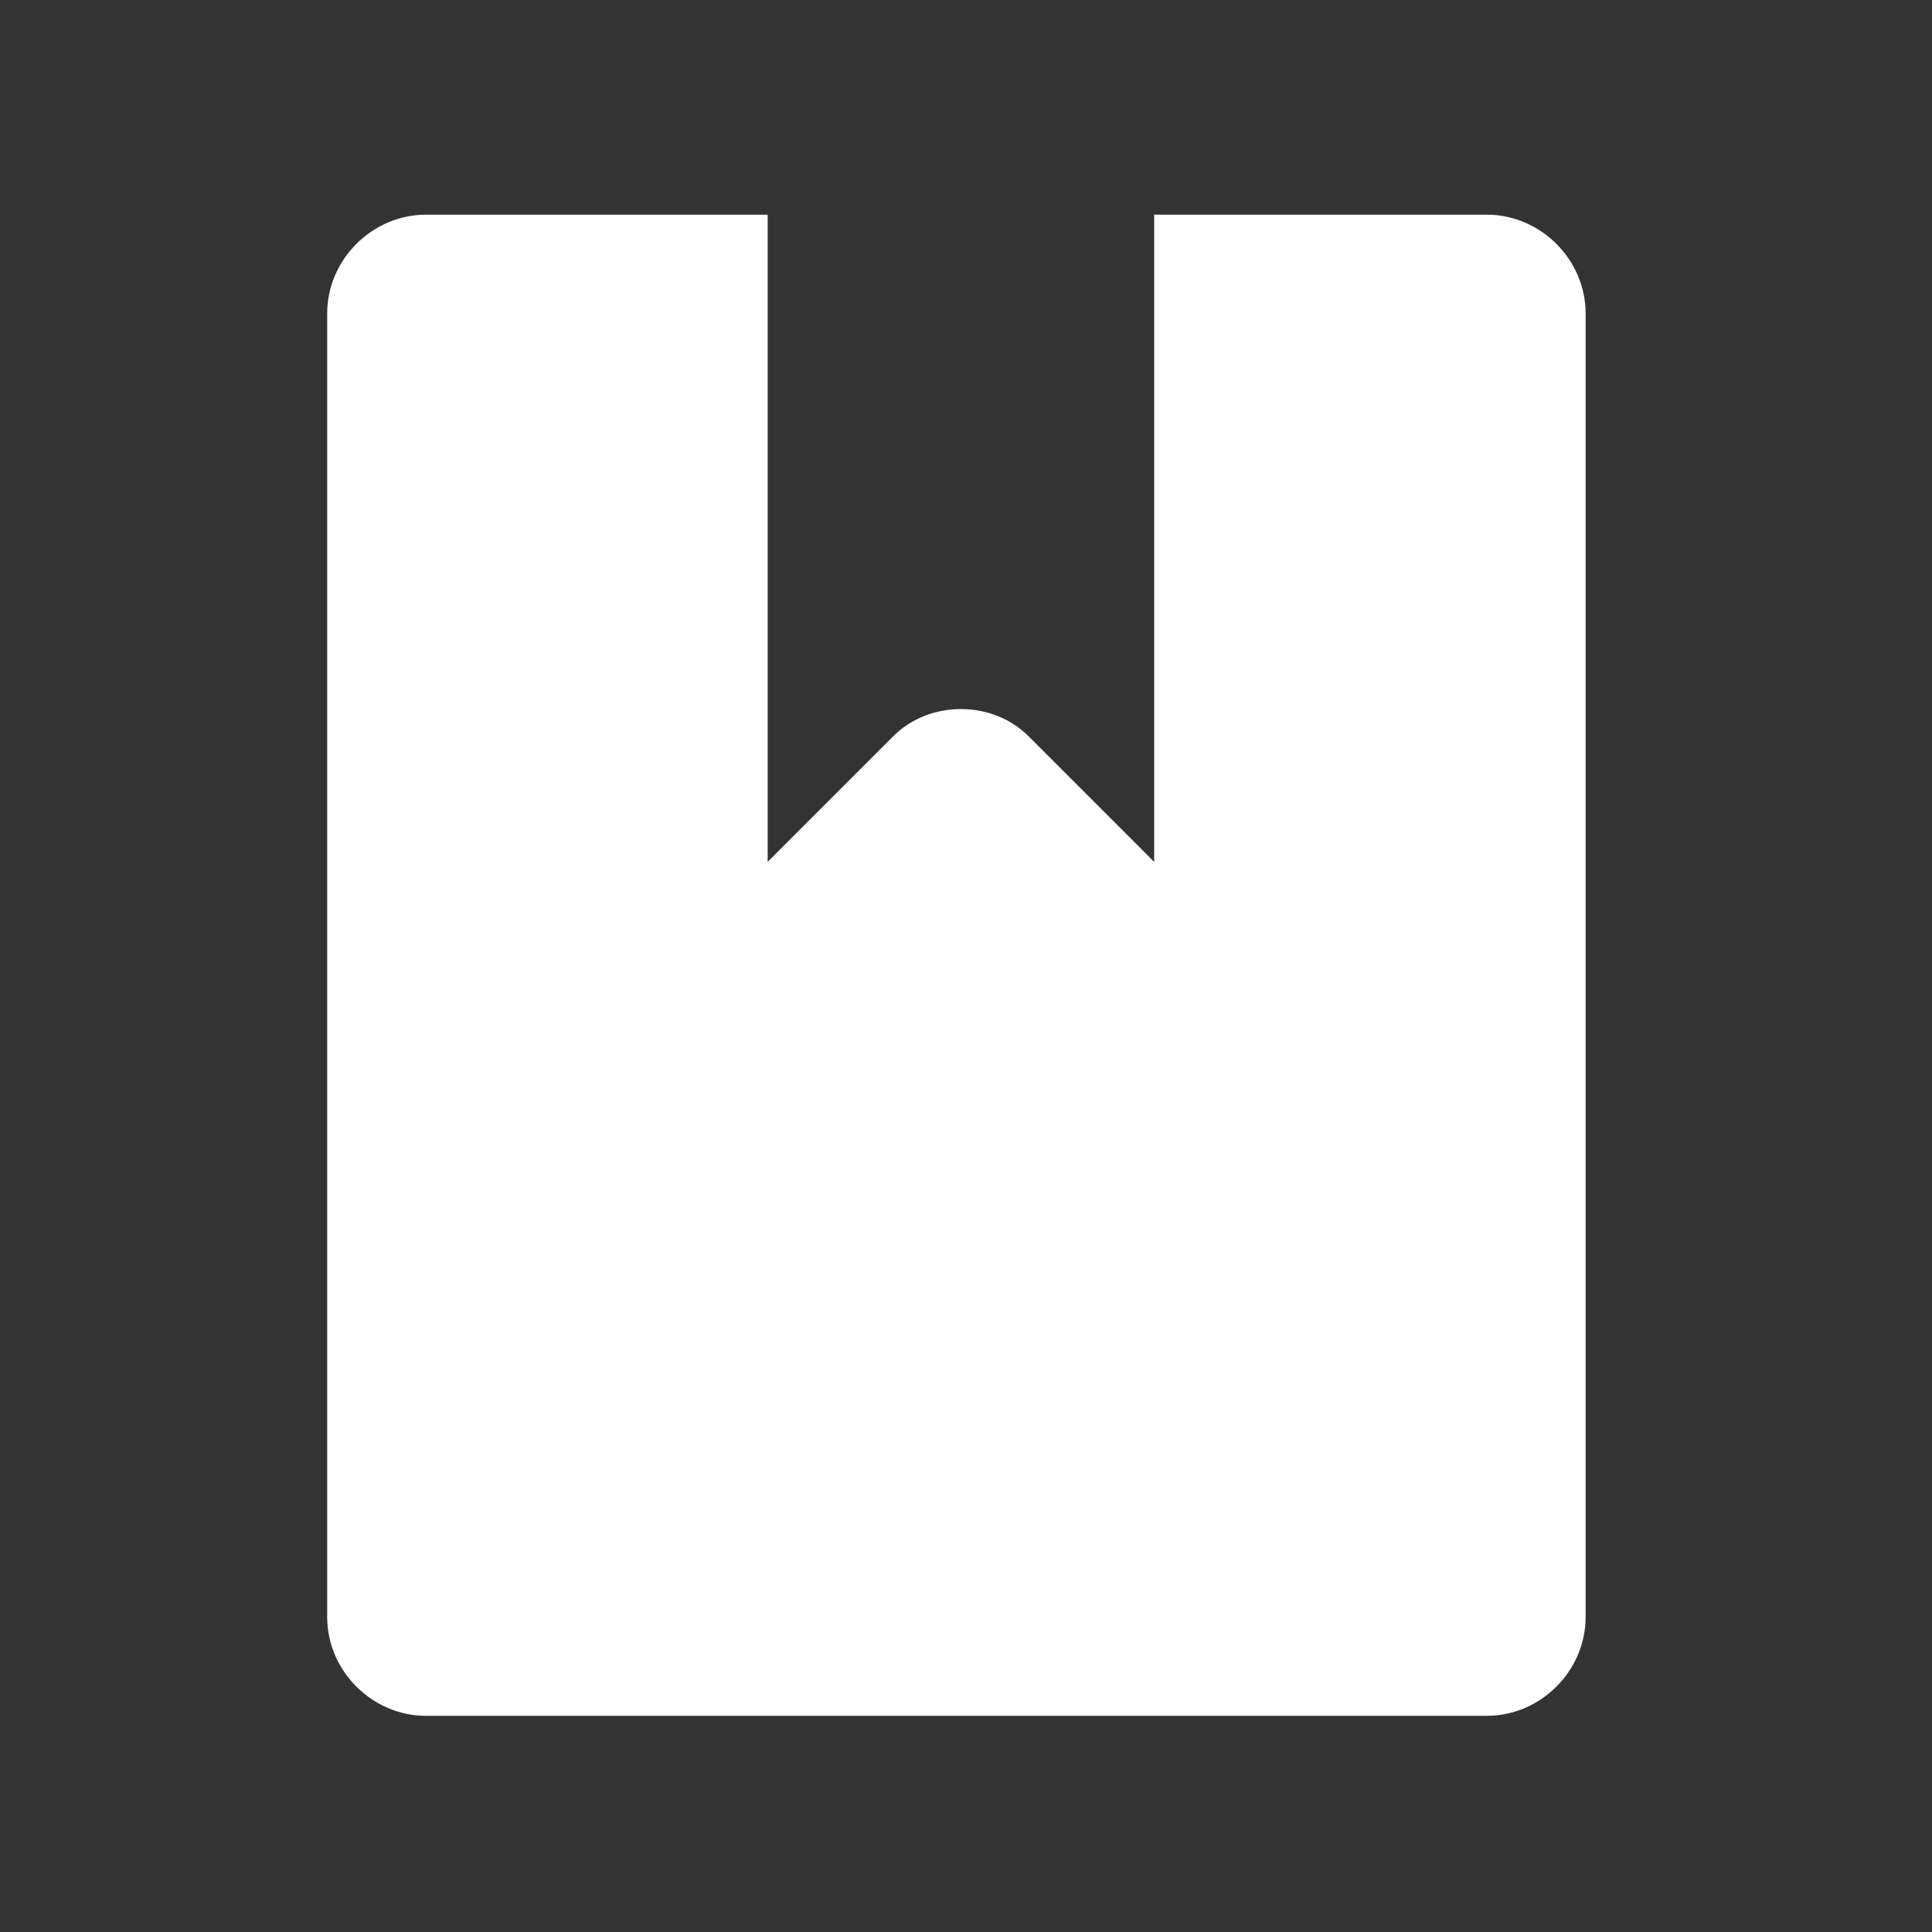 <?xml version="1.0" encoding="UTF-8"?>
<svg width="72px" height="72px" viewBox="0 0 72 72" version="1.1" xmlns="http://www.w3.org/2000/svg" xmlns:xlink="http://www.w3.org/1999/xlink">
    <rect x="0" y="0" width="72" height="72" fill="#333333" stroke="none"/>
    <!-- Generator: Sketch 55.2 (78181) - https://sketchapp.com -->
    <title>画板</title>
    <desc>Created with Sketch.</desc>
    <g id="画板" stroke="none" stroke-width="1" fill="none" fill-rule="evenodd">
        <g id="three_certificate_w" transform="translate(12, 8)" fill="#FFFFFF" fill-rule="nonzero">
            <g id="数字证书-icon">
                <path d="M34.697,8.52651283e-13 L43.407,8.52651283e-13 C45.417,8.52651283e-13 47.092,1.675 47.092,3.685 L47.092,52.259 C47.092,54.269 45.417,55.944 43.407,55.944 L3.878,55.944 C1.868,55.944 0.193,54.269 0.193,52.259 L0.193,3.685 C0.193,1.675 1.868,8.52651283e-13 3.878,8.52651283e-13 L12.923,8.52651283e-13 L34.697,8.52651283e-13 Z M26.323,19.43 L31.012,24.12 L31.012,2.22457884e-05 L16.608,2.22457884e-05 L16.608,24.12 L21.298,19.43 C22.638,18.09 24.983,18.09 26.322,19.43 L26.323,19.43 Z" id="形状结合"></path>
            </g>
        </g>
    </g>
</svg>